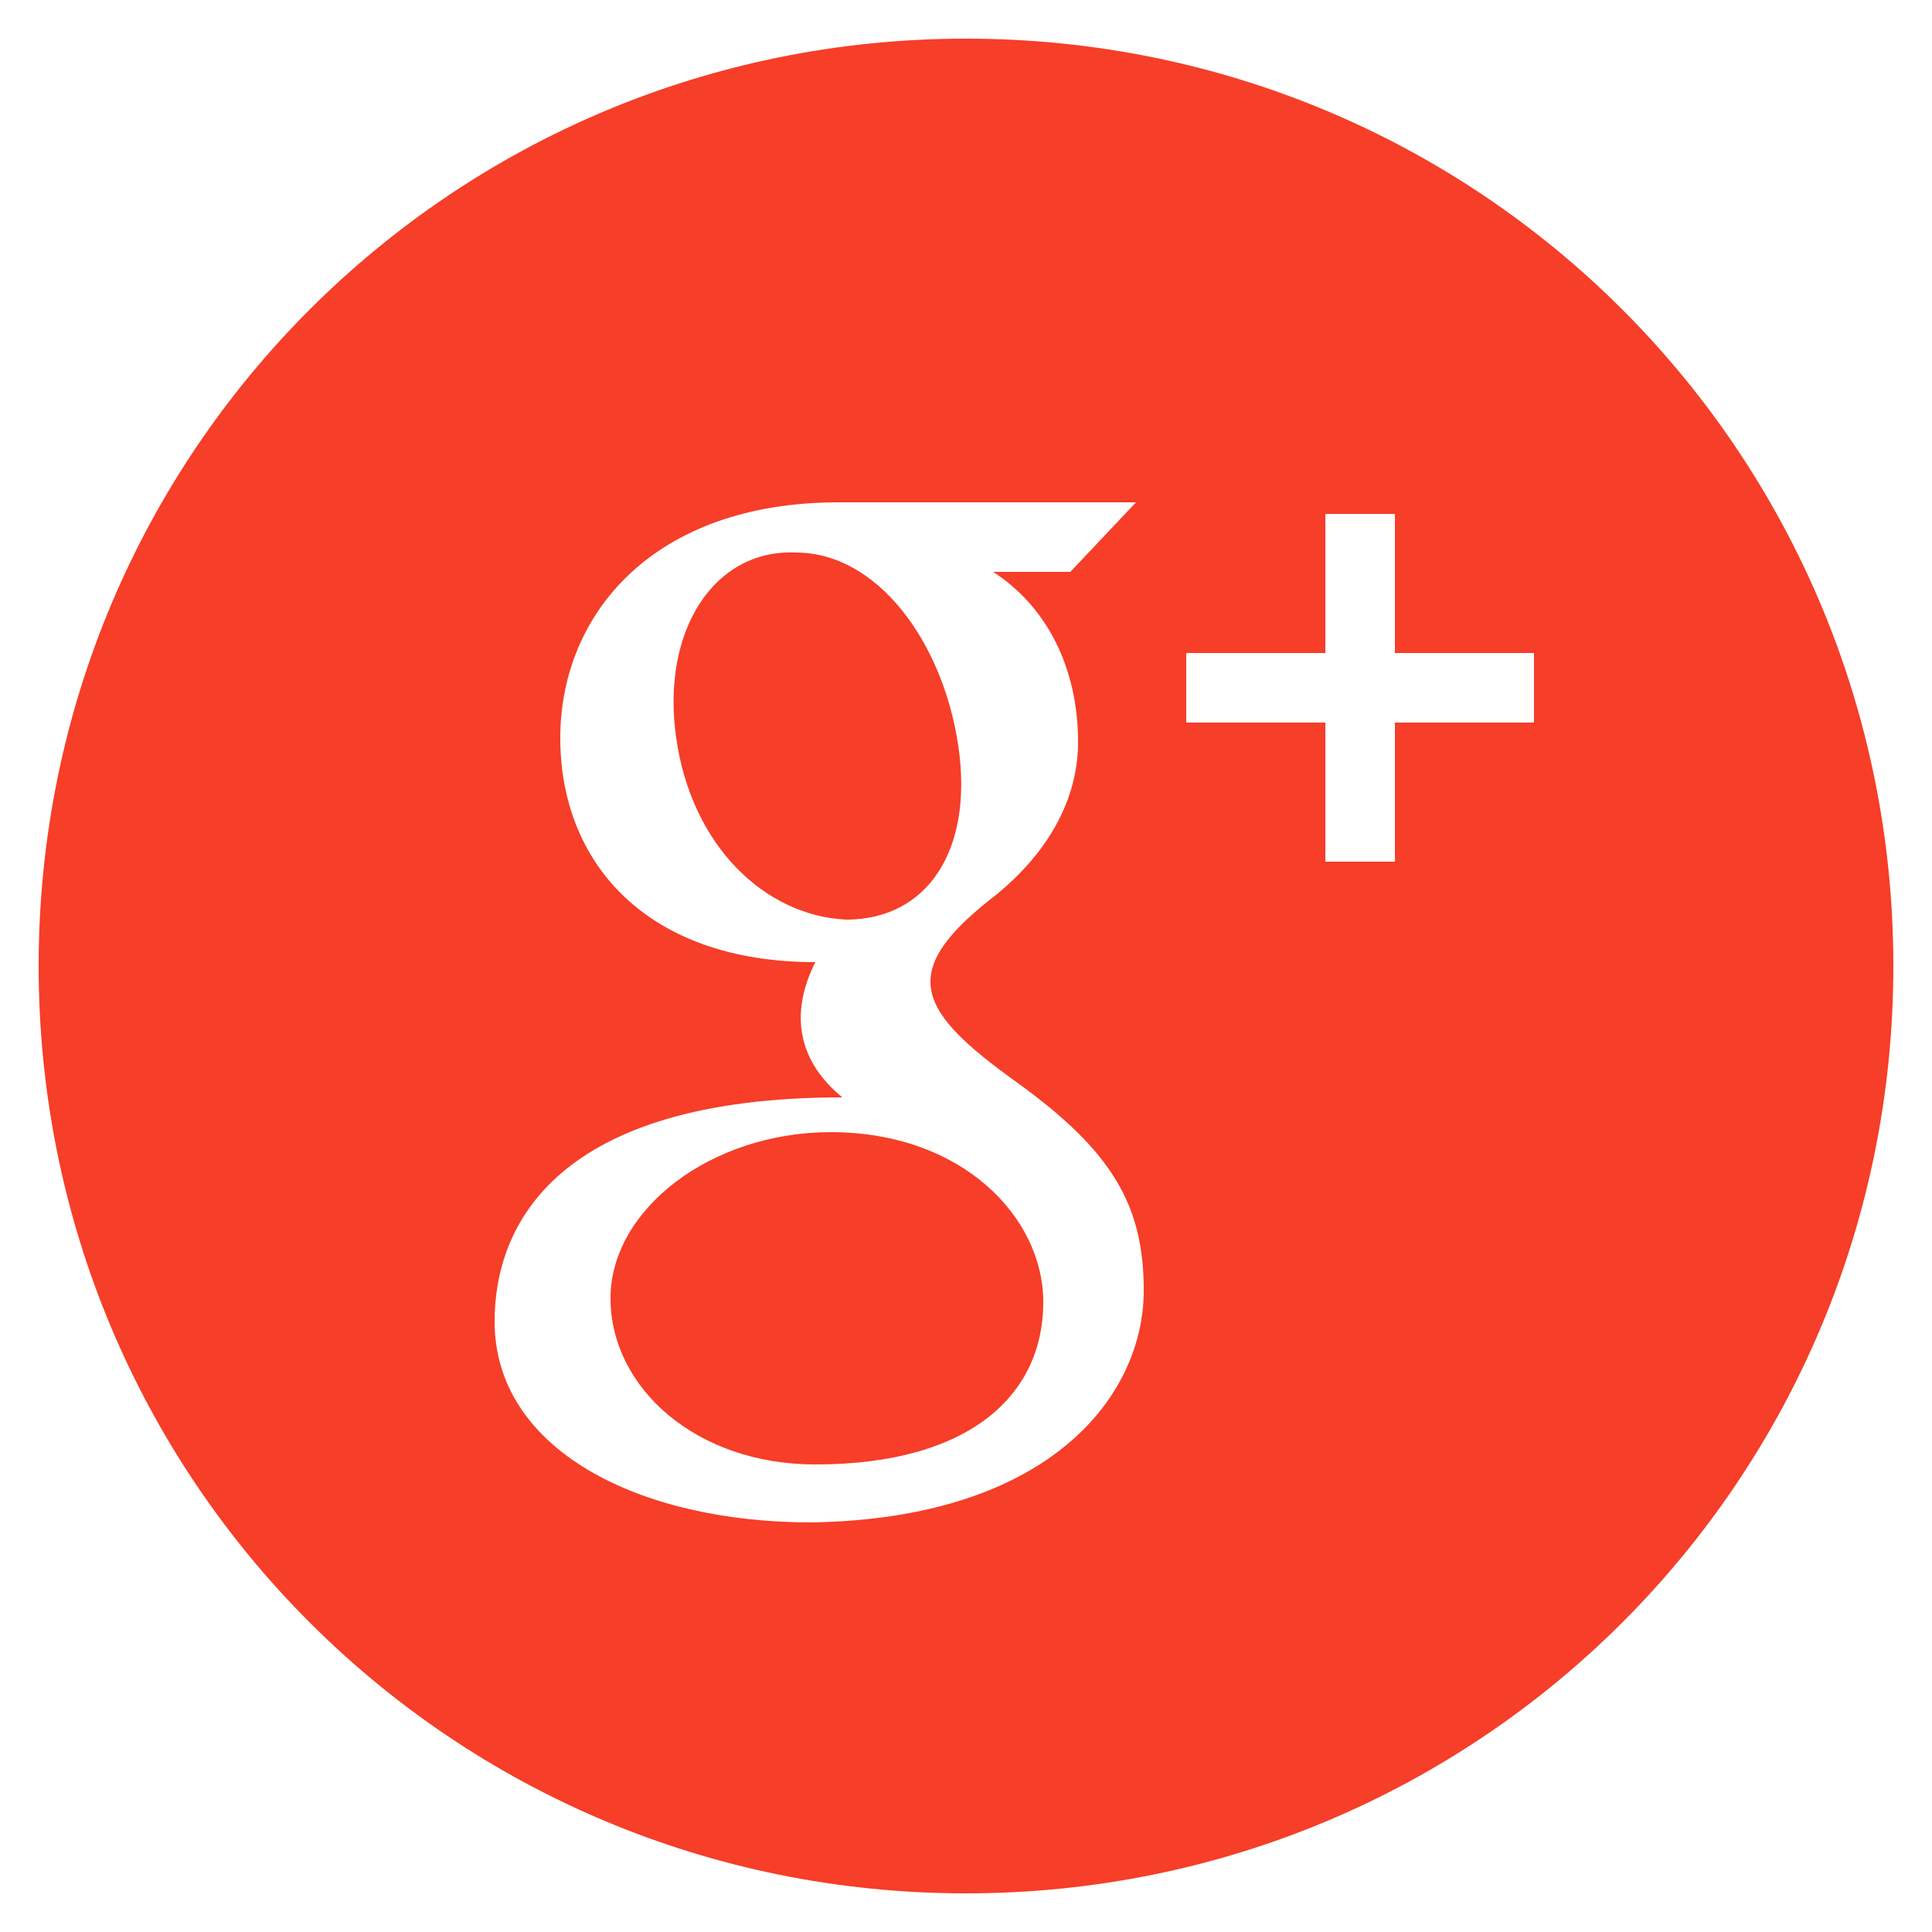 <?xml version="1.0" encoding="utf-8"?>
<!-- Generator: Adobe Illustrator 18.0.0, SVG Export Plug-In . SVG Version: 6.00 Build 0)  -->
<!DOCTYPE svg PUBLIC "-//W3C//DTD SVG 1.1//EN" "http://www.w3.org/Graphics/SVG/1.1/DTD/svg11.dtd">
<svg version="1.1" id="Layer_1" xmlns="http://www.w3.org/2000/svg" xmlns:xlink="http://www.w3.org/1999/xlink" x="0px" y="0px"
	 viewBox="0 0 50 50" enable-background="new 0 0 50 50" xml:space="preserve">
<path id="google-plus-circle-icon_1_" fill="#F63E28" d="M27,33.7c0,2.4-1.9,4.2-5.9,4.2c-3.1,0-5.3-2-5.3-4.3
	c0-2.3,2.6-4.3,5.7-4.3C24.9,29.3,27,31.5,27,33.7z M49,25c0,13.3-10.7,24-24,24S1,38.3,1,25S11.7,1,25,1S49,11.7,49,25z M29.6,33.4
	c0-2.2-0.8-3.6-3.3-5.4c-2.5-1.8-3.1-2.8-0.7-4.7c1.3-1,2.3-2.4,2.3-4.1c0-1.9-0.8-3.5-2.2-4.4h2l1.7-1.8c0,0-6.5,0-7.7,0
	c-4.8,0-7.2,2.9-7.2,6.1c0,3.2,2.2,5.8,6.6,5.8c-0.7,1.4-0.4,2.6,0.7,3.5c-7.4,0-9,3.3-9,5.8c0,3.3,3.7,5.2,8.2,5.2
	C27.2,39.3,29.6,36.1,29.6,33.4z M39.7,16.9h-3.6v-3.6h-1.8v3.6h-3.6v1.8h3.6v3.6h1.8v-3.6h3.6V16.9z M24.8,19.3
	c-0.4-2.7-2.1-5-4.2-5c-2.1-0.1-3.5,2-3.1,4.8s2.3,4.6,4.4,4.7C24,23.8,25.2,22,24.8,19.3z"/>
</svg>
